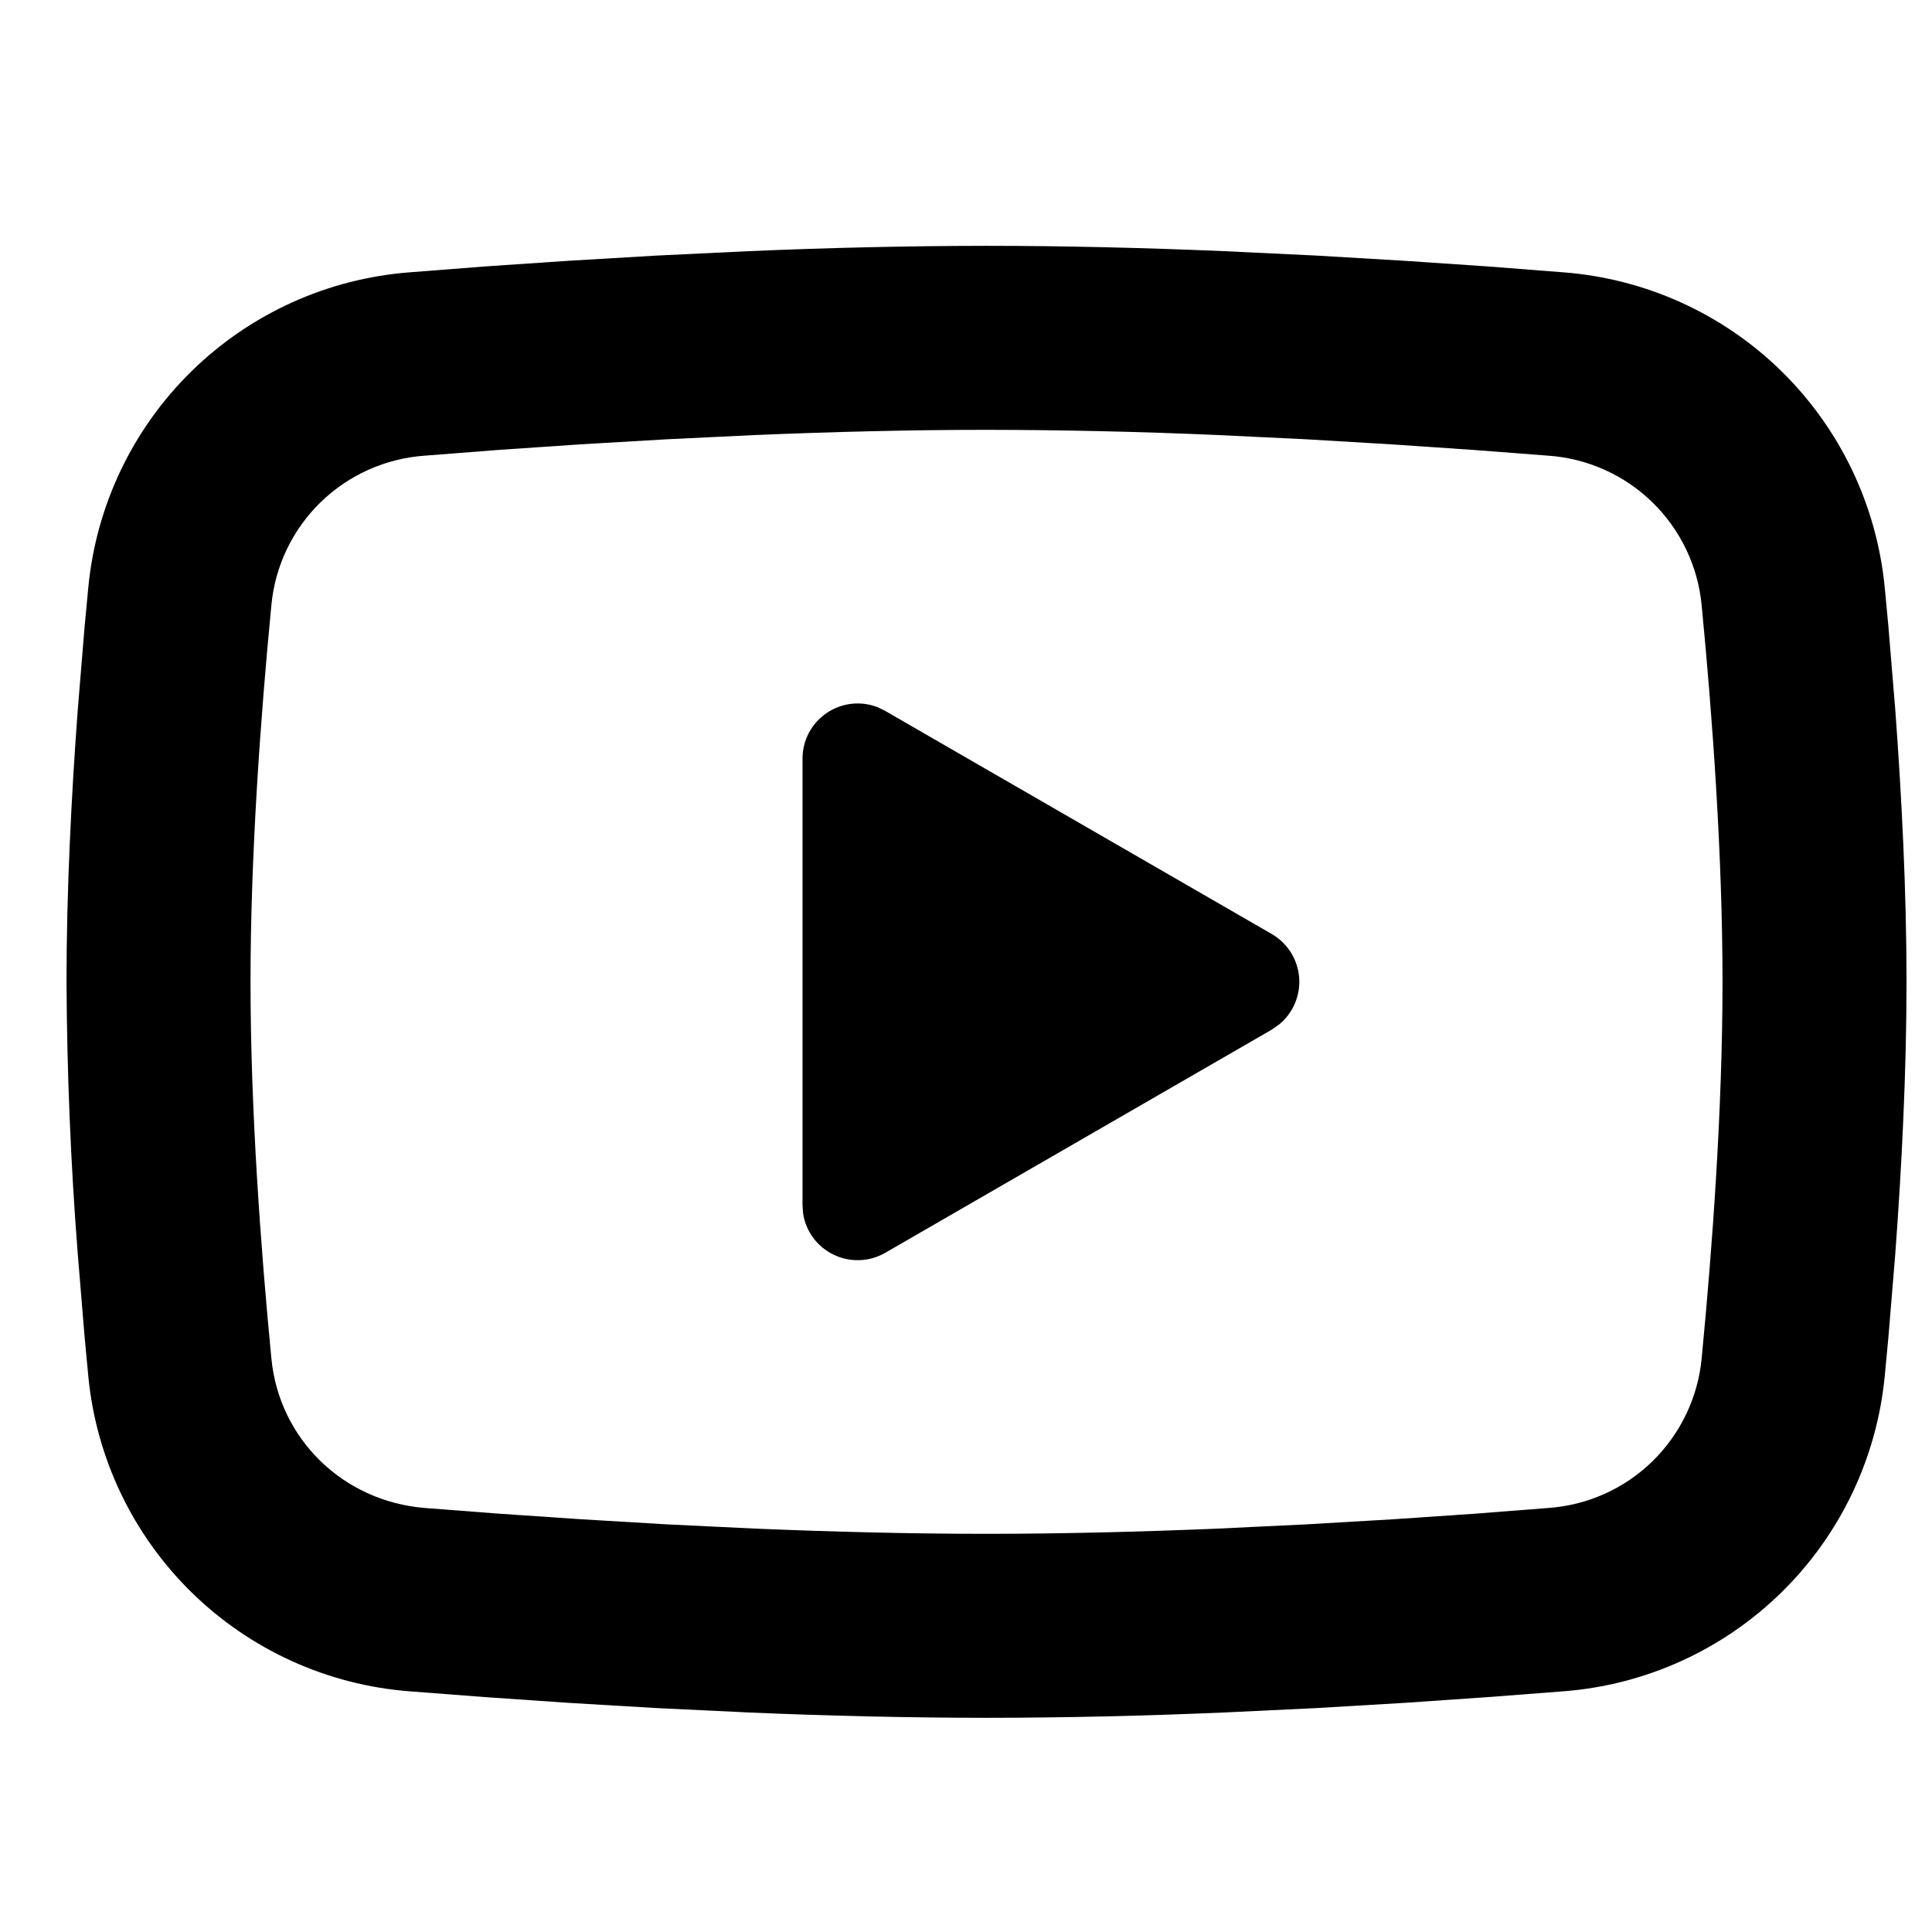 <svg width="21" height="21" viewBox="0 0 21 21" fill="none" xmlns="http://www.w3.org/2000/svg">
<path d="M10.723 2.672C11.578 2.672 12.455 2.694 13.305 2.73L14.309 2.778L15.27 2.835L16.17 2.896L16.992 2.96C17.884 3.028 18.724 3.408 19.363 4.034C20.002 4.661 20.399 5.492 20.486 6.383L20.526 6.808L20.601 7.718C20.671 8.661 20.723 9.689 20.723 10.672C20.723 11.655 20.671 12.683 20.601 13.626L20.526 14.536L20.486 14.961C20.399 15.852 20.002 16.683 19.362 17.31C18.723 17.936 17.883 18.316 16.991 18.384L16.171 18.447L15.271 18.509L14.309 18.566L13.305 18.614C12.444 18.651 11.584 18.671 10.723 18.672C9.862 18.671 9.001 18.651 8.141 18.614L7.137 18.566L6.176 18.509L5.276 18.447L4.454 18.384C3.561 18.316 2.722 17.935 2.083 17.309C1.444 16.683 1.046 15.851 0.96 14.961L0.92 14.536L0.845 13.626C0.768 12.643 0.728 11.658 0.723 10.672C0.723 9.689 0.775 8.661 0.845 7.718L0.92 6.808L0.96 6.383C1.046 5.492 1.443 4.661 2.082 4.035C2.721 3.409 3.561 3.028 4.453 2.96L5.274 2.896L6.174 2.835L7.136 2.778L8.14 2.73C9 2.693 9.861 2.673 10.723 2.672ZM10.723 4.672C9.898 4.672 9.049 4.694 8.223 4.728L7.245 4.775L6.306 4.83L5.424 4.89L4.616 4.953C4.191 4.983 3.79 5.162 3.485 5.459C3.18 5.756 2.99 6.152 2.95 6.576C2.833 7.785 2.723 9.29 2.723 10.672C2.723 12.054 2.833 13.559 2.95 14.768C3.035 15.64 3.727 16.318 4.616 16.391L5.424 16.453L6.306 16.513L7.245 16.569L8.223 16.616C9.049 16.65 9.898 16.672 10.723 16.672C11.548 16.672 12.397 16.65 13.223 16.616L14.201 16.569L15.14 16.514L16.022 16.454L16.83 16.391C17.255 16.361 17.655 16.182 17.96 15.885C18.265 15.587 18.455 15.192 18.496 14.768C18.613 13.559 18.723 12.054 18.723 10.672C18.723 9.29 18.613 7.785 18.496 6.576C18.455 6.152 18.265 5.756 17.96 5.459C17.655 5.162 17.255 4.983 16.83 4.953L16.022 4.891L15.14 4.831L14.201 4.775L13.223 4.728C12.39 4.692 11.556 4.673 10.723 4.672ZM8.723 8.247C8.723 8.149 8.746 8.053 8.792 7.966C8.838 7.88 8.904 7.806 8.984 7.751C9.065 7.696 9.158 7.661 9.255 7.65C9.352 7.639 9.451 7.652 9.542 7.688L9.623 7.728L13.823 10.152C13.906 10.2 13.977 10.268 14.029 10.349C14.081 10.431 14.112 10.524 14.121 10.62C14.129 10.716 14.114 10.813 14.077 10.902C14.04 10.991 13.982 11.07 13.908 11.132L13.823 11.192L9.623 13.617C9.538 13.666 9.443 13.694 9.345 13.697C9.247 13.701 9.15 13.681 9.062 13.638C8.974 13.596 8.897 13.533 8.839 13.454C8.781 13.375 8.743 13.284 8.729 13.187L8.723 13.097V8.247Z" fill="black" style="fill:black;fill-opacity:1;"/>
</svg>
